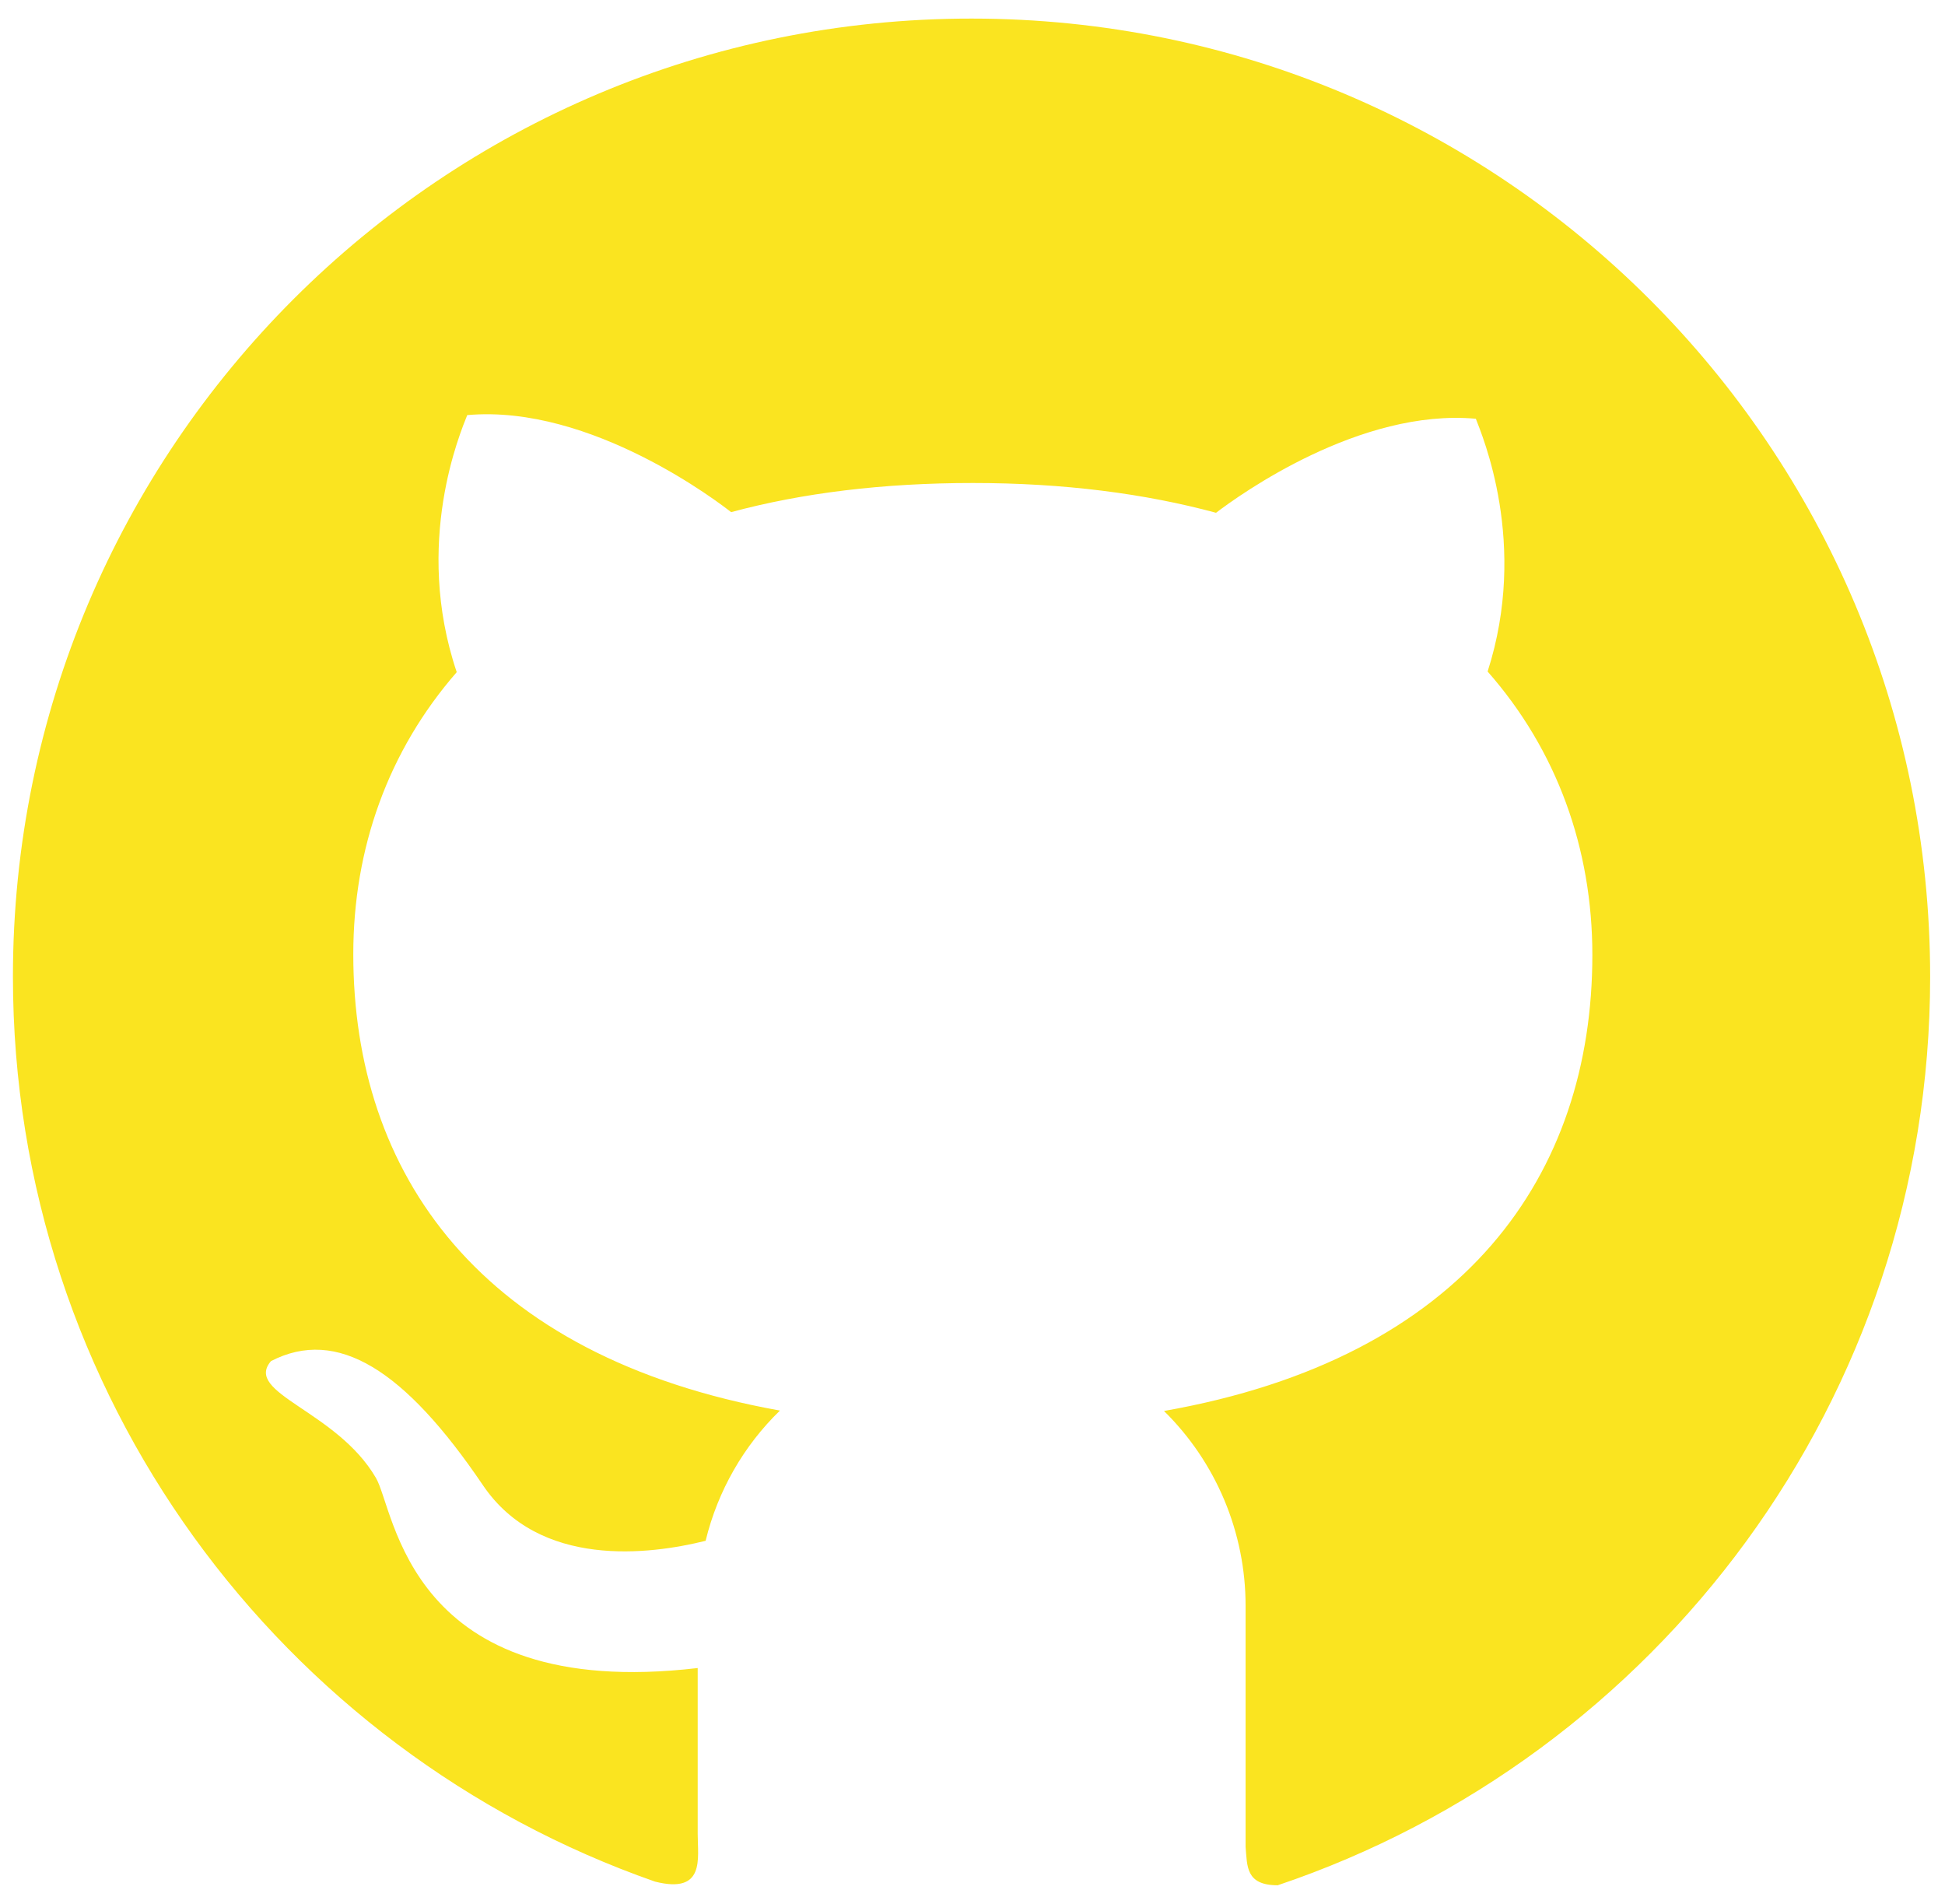 <svg width="94" height="92" viewBox="0 0 94 92" fill="none" xmlns="http://www.w3.org/2000/svg">
<path d="M46.959 0.898C21.359 0.888 0.625 21.612 0.625 47.19C0.625 67.417 13.595 84.611 31.659 90.926C34.092 91.537 33.719 89.808 33.719 88.628V80.605C19.672 82.251 19.102 72.955 18.16 71.403C16.256 68.152 11.753 67.324 13.099 65.771C16.297 64.126 19.558 66.186 23.336 71.765C26.069 75.812 31.4 75.129 34.102 74.456C34.692 72.024 35.955 69.85 37.694 68.163C23.14 65.554 17.074 56.672 17.074 46.114C17.074 40.99 18.761 36.28 22.073 32.481C19.962 26.218 22.27 20.856 22.581 20.059C28.595 19.521 34.847 24.365 35.334 24.748C38.75 23.827 42.652 23.34 47.021 23.34C51.41 23.34 55.323 23.848 58.77 24.779C59.939 23.889 65.736 19.728 71.326 20.235C71.626 21.032 73.883 26.27 71.895 32.45C75.249 36.259 76.957 41.011 76.957 46.145C76.957 56.724 70.85 65.616 56.254 68.183C57.505 69.413 58.497 70.879 59.174 72.496C59.851 74.114 60.2 75.85 60.198 77.603V89.249C60.281 90.18 60.198 91.102 61.751 91.102C80.084 84.922 93.282 67.604 93.282 47.201C93.282 21.612 72.537 0.898 46.959 0.898Z" fill="#FAE420"/>
</svg>
